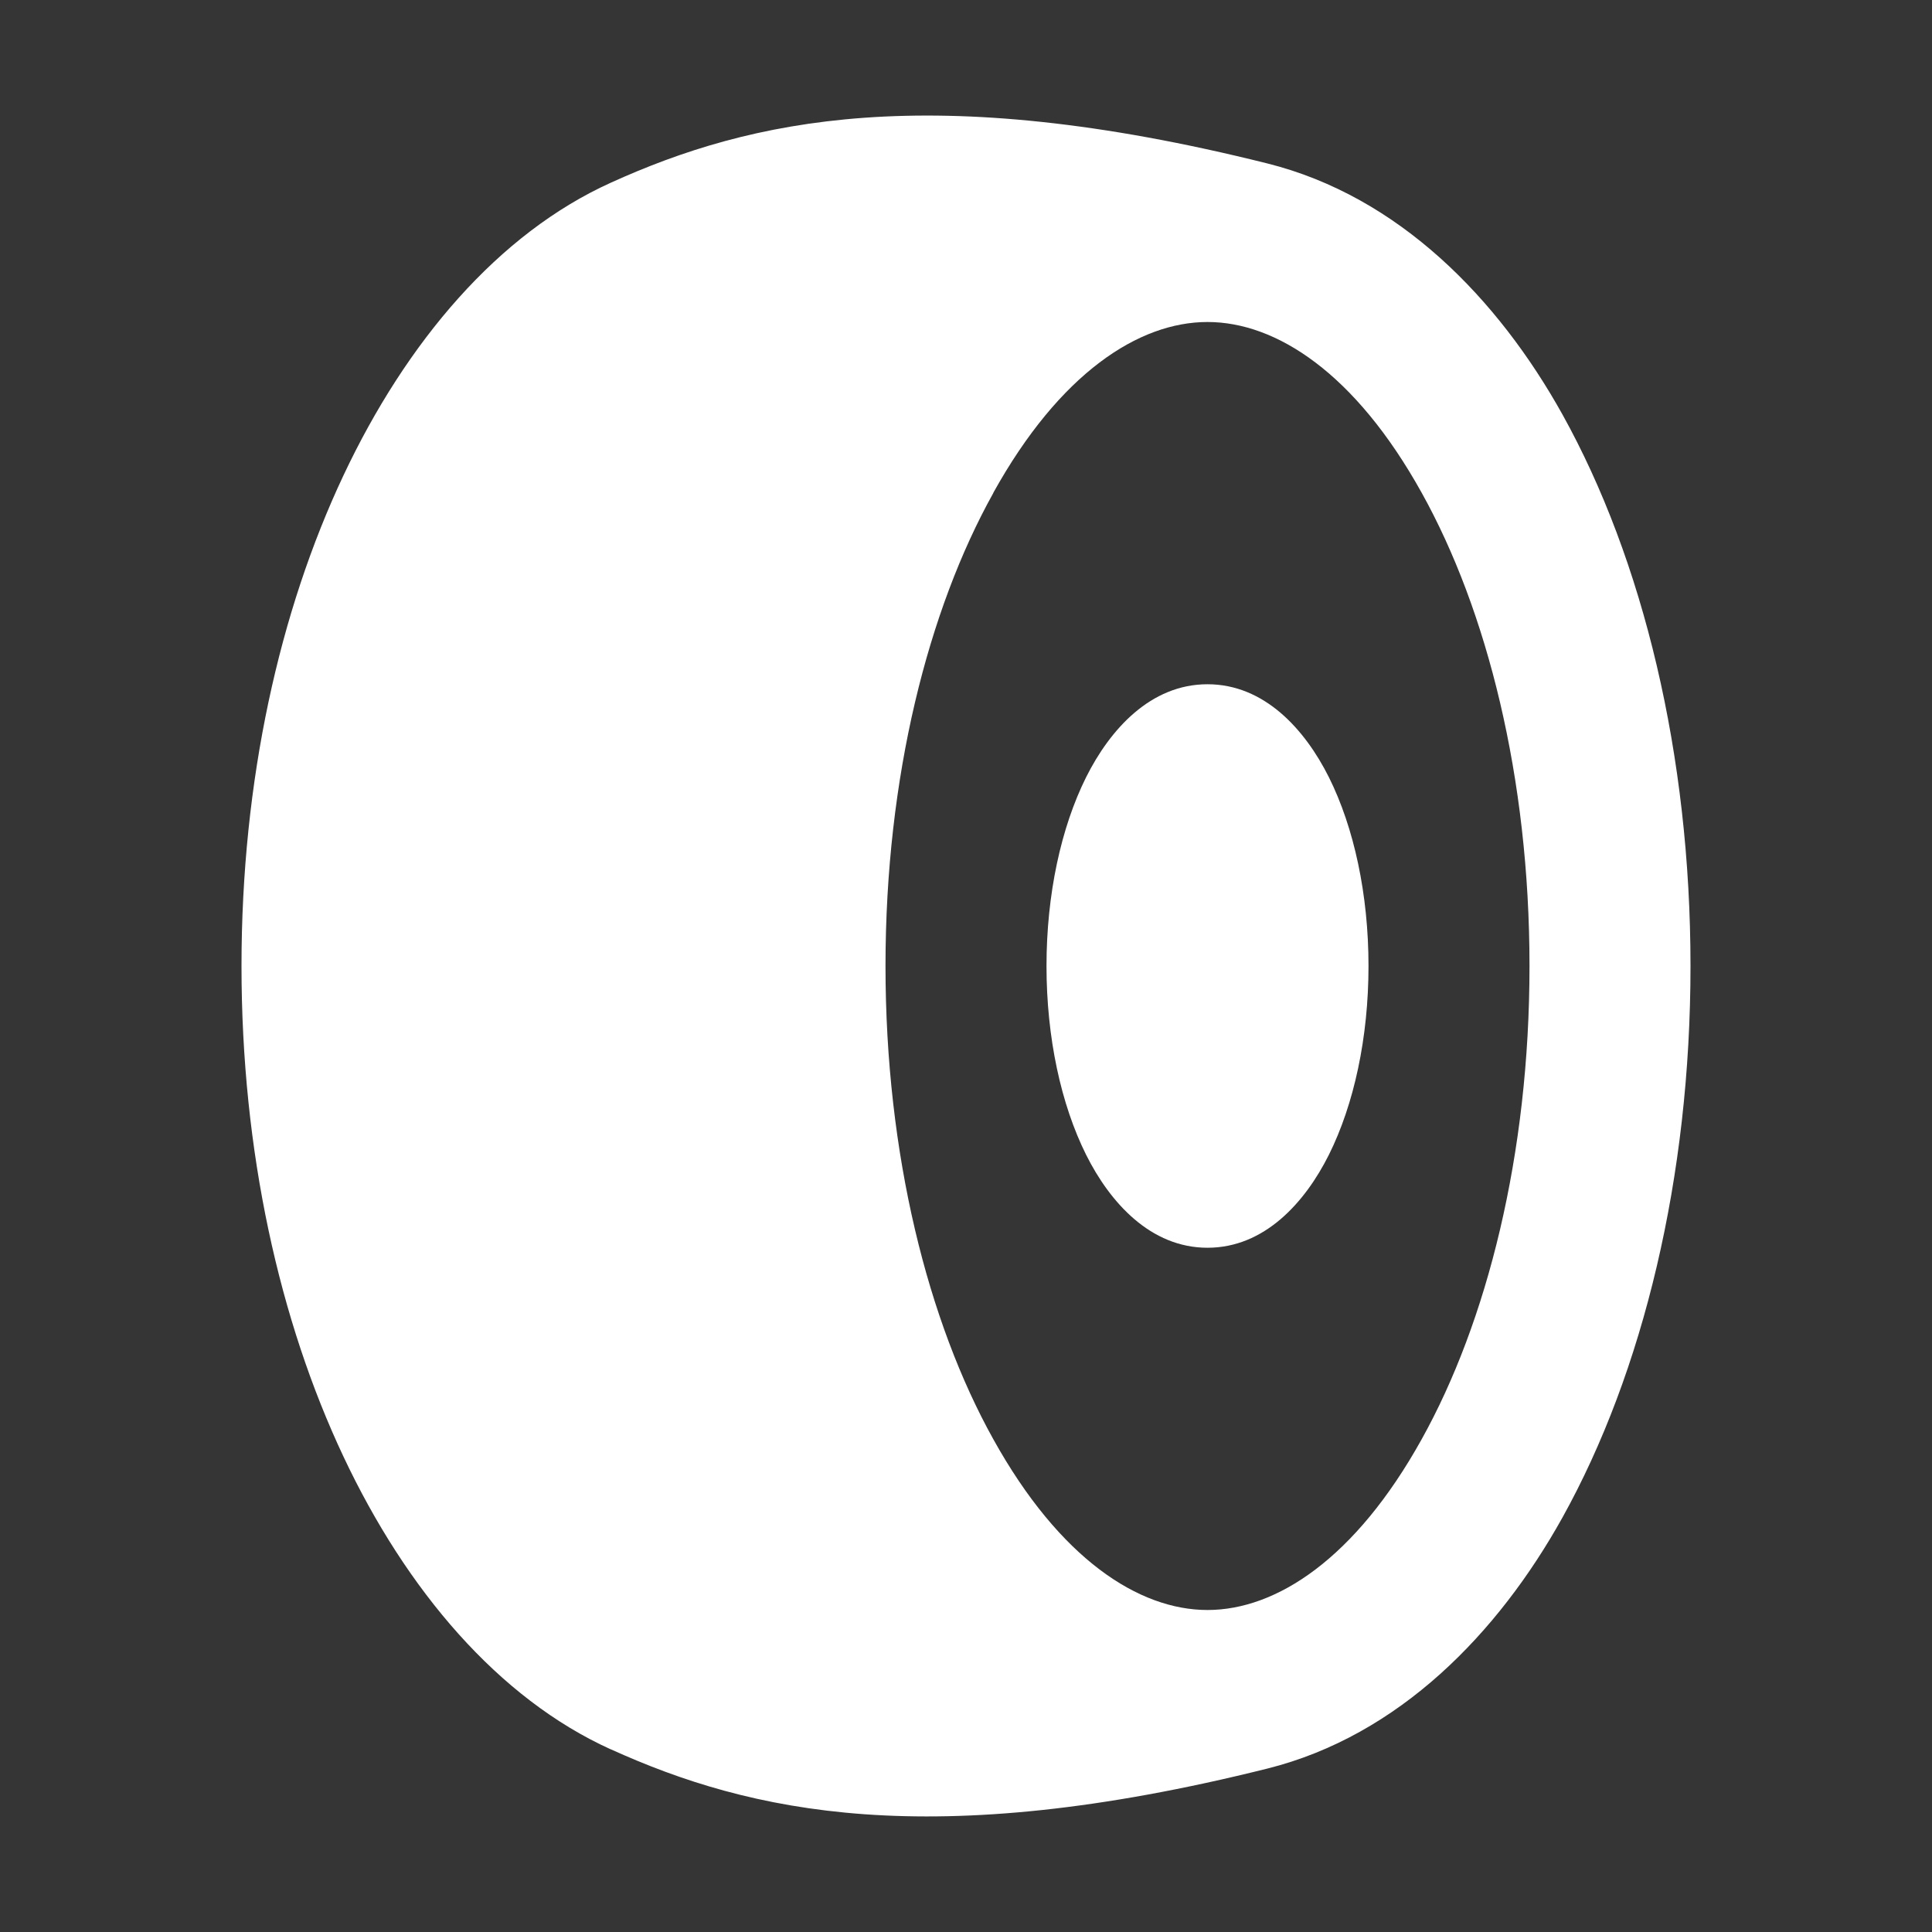 <svg xmlns="http://www.w3.org/2000/svg" width="24" height="24" fill="none"><rect width="100%" height="100%" fill="#333333" stroke="none"/><path fill="#fff" fill-opacity=".01" d="M24 0v24H0V0z"/><path fill="#FFFFFF" fill-rule="evenodd" d="M7.587 21.73c1.73.785 3.963 1.288 8.156.24 1.638-.41 2.868-1.684 3.667-3.12C20.412 17.046 21 14.622 21 12s-.588-5.046-1.59-6.85c-.799-1.436-2.03-2.71-3.668-3.12-4.192-1.048-6.426-.545-8.155.24-1.396.632-2.537 1.973-3.321 3.637C3.473 7.59 3 9.691 3 12s.473 4.41 1.266 6.093c.784 1.664 1.925 3.005 3.321 3.638M12.34 6.123C11.53 7.576 11 9.652 11 12c0 2.348.53 4.424 1.339 5.878C13.165 19.366 14.147 20 15 20s1.835-.634 2.661-2.122C18.47 16.424 19 14.348 19 12c0-2.348-.53-4.424-1.339-5.878C16.835 4.634 15.853 4 15 4s-1.835.634-2.661 2.122M15 8.5c-.706 0-1.21.559-1.508 1.155C13.18 10.281 13 11.111 13 12c0 .89.18 1.719.492 2.345.298.596.802 1.155 1.508 1.155s1.21-.559 1.508-1.155C16.82 13.719 17 12.889 17 12c0-.89-.18-1.719-.492-2.345C16.21 9.06 15.706 8.5 15 8.5" clip-rule="evenodd"/></svg>
